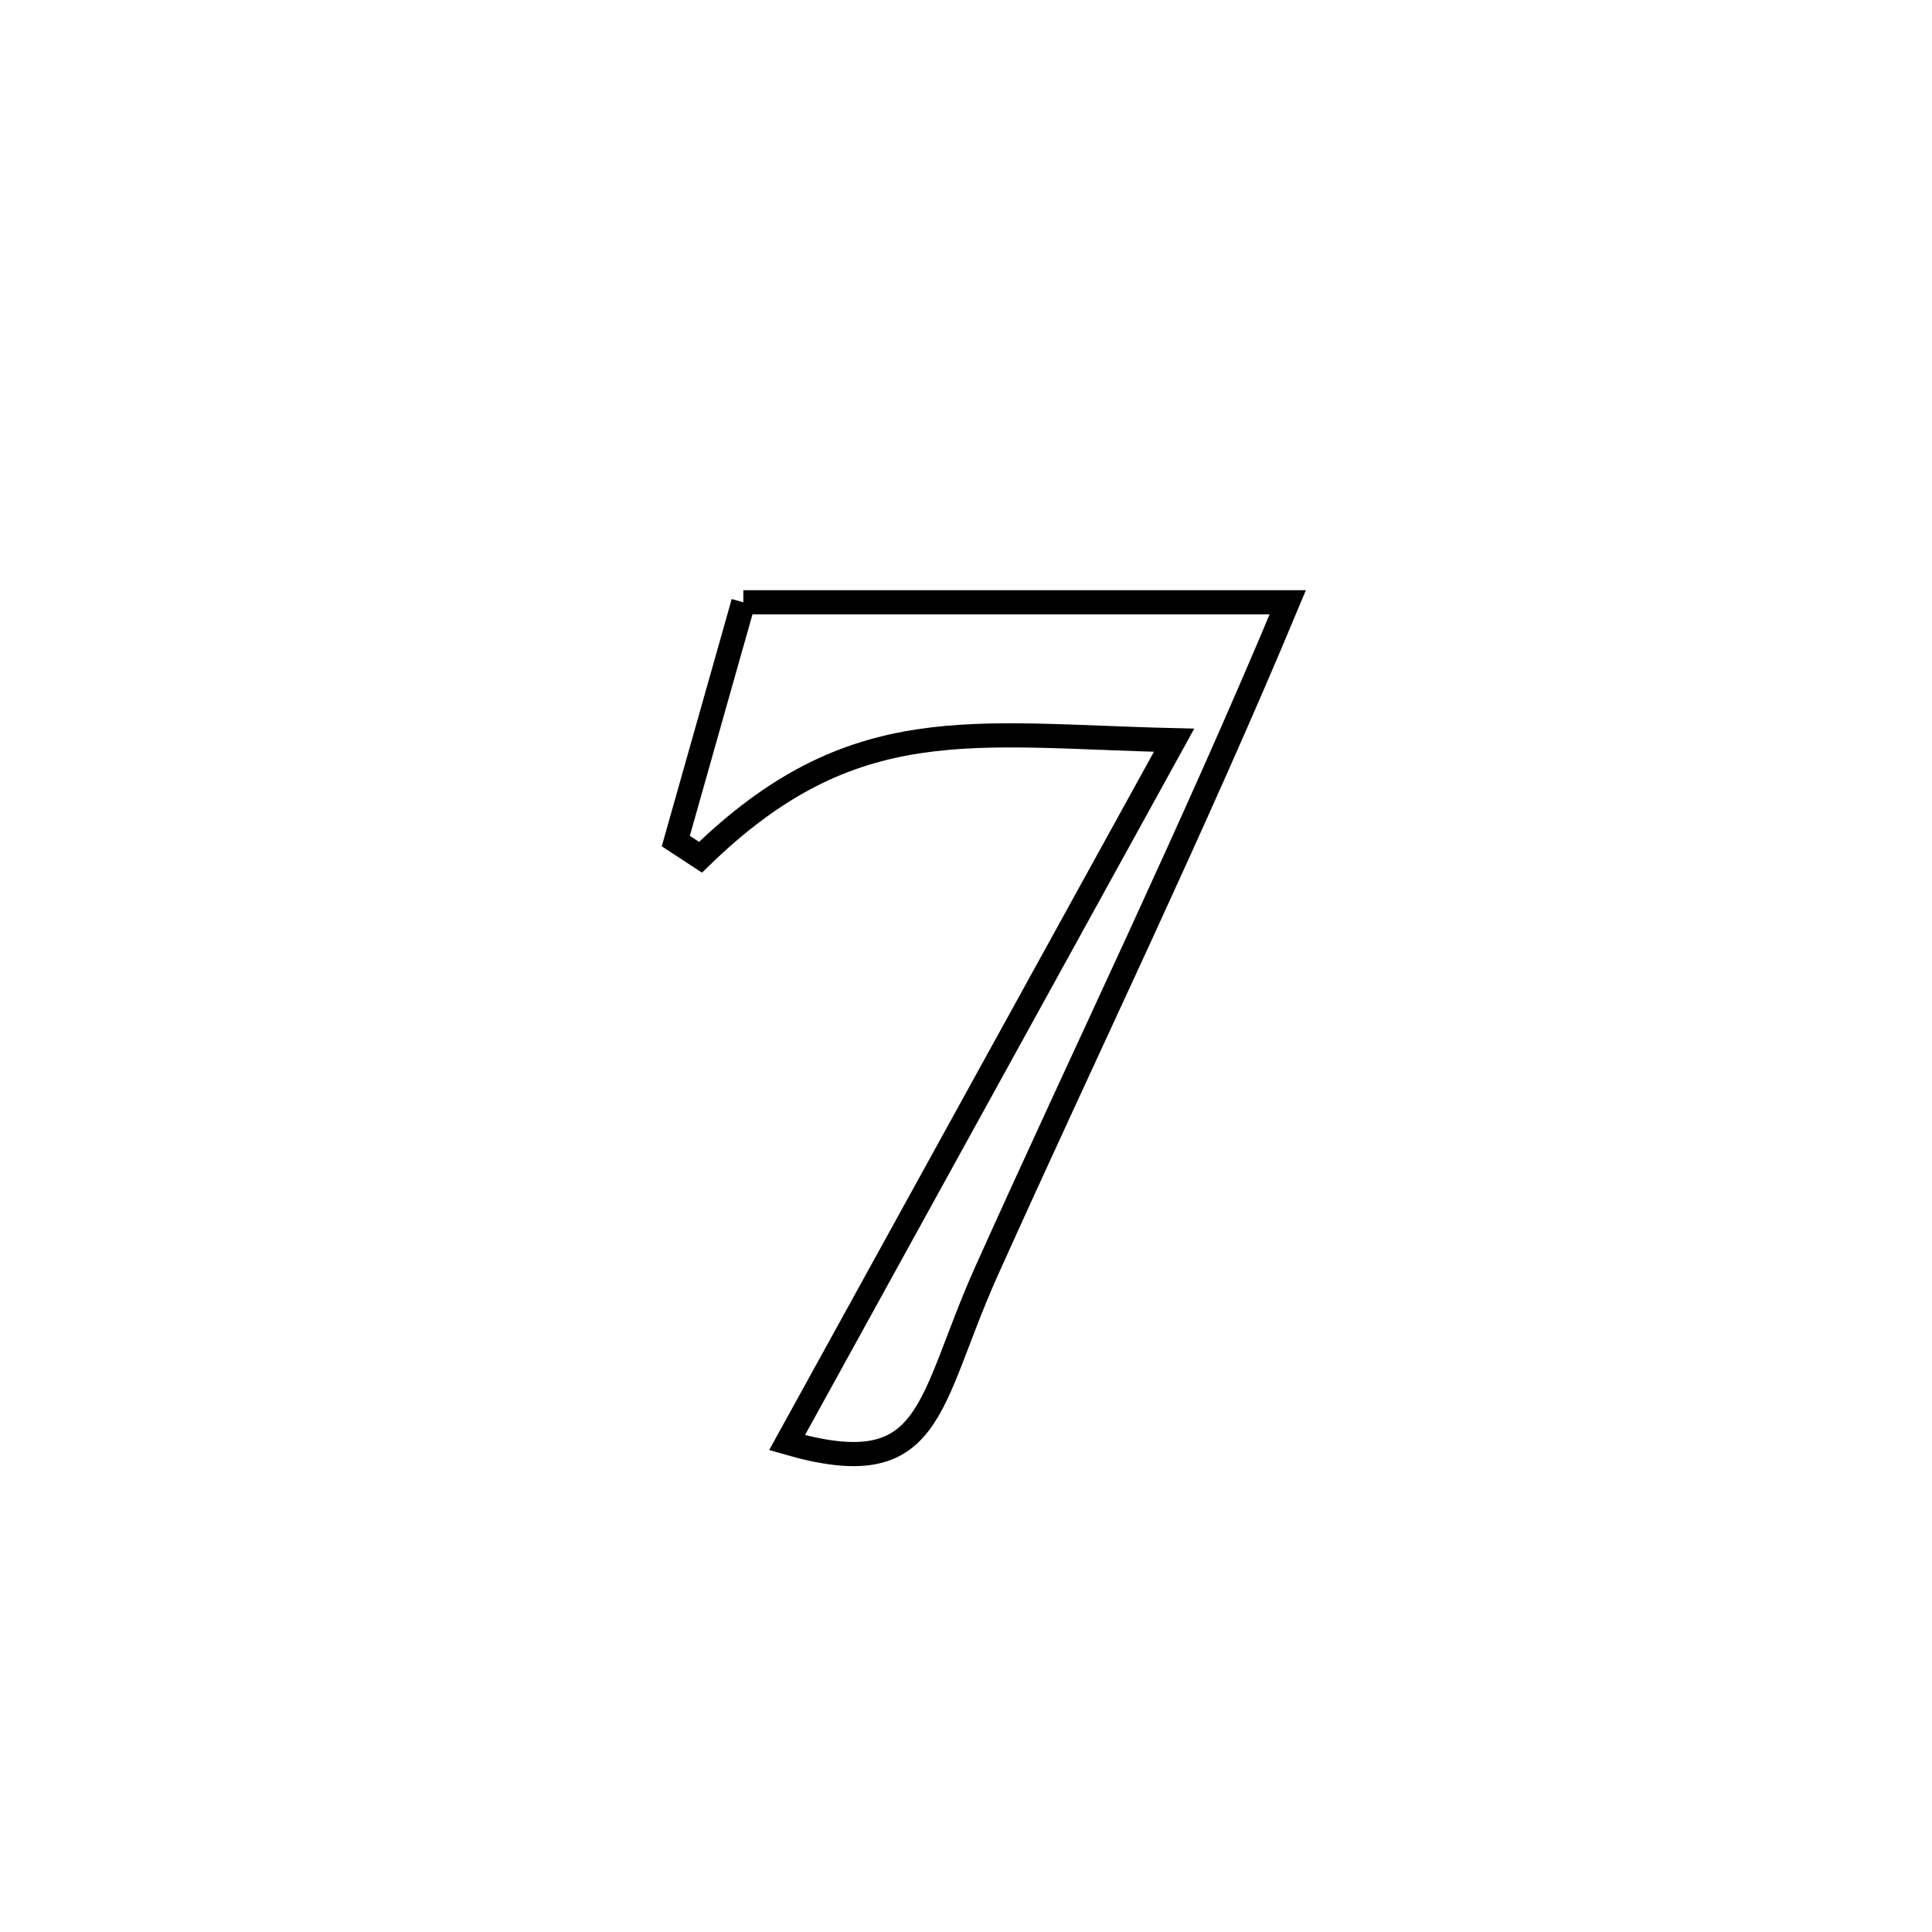 <svg xmlns="http://www.w3.org/2000/svg" viewBox="0.0 0.0 24.0 24.0" height="200px" width="200px"><path fill="none" stroke="black" stroke-width=".3" stroke-opacity="1.0"  filling="0" d="M9.234 7.482 L9.234 7.482 C11.488 7.482 13.743 7.482 15.997 7.482 L15.997 7.482 C15.413 8.883 14.789 10.266 14.156 11.646 C13.522 13.025 12.88 14.4 12.257 15.785 C11.507 17.454 11.606 18.449 9.777 17.921 L9.777 17.921 C10.578 16.467 11.38 15.012 12.181 13.558 C12.983 12.104 13.784 10.649 14.585 9.195 L14.585 9.195 C12.066 9.136 10.593 8.807 8.702 10.649 L8.702 10.649 C8.6 10.582 8.497 10.515 8.395 10.448 L8.395 10.448 C8.418 10.367 9.207 7.578 9.234 7.482 L9.234 7.482"></path></svg>